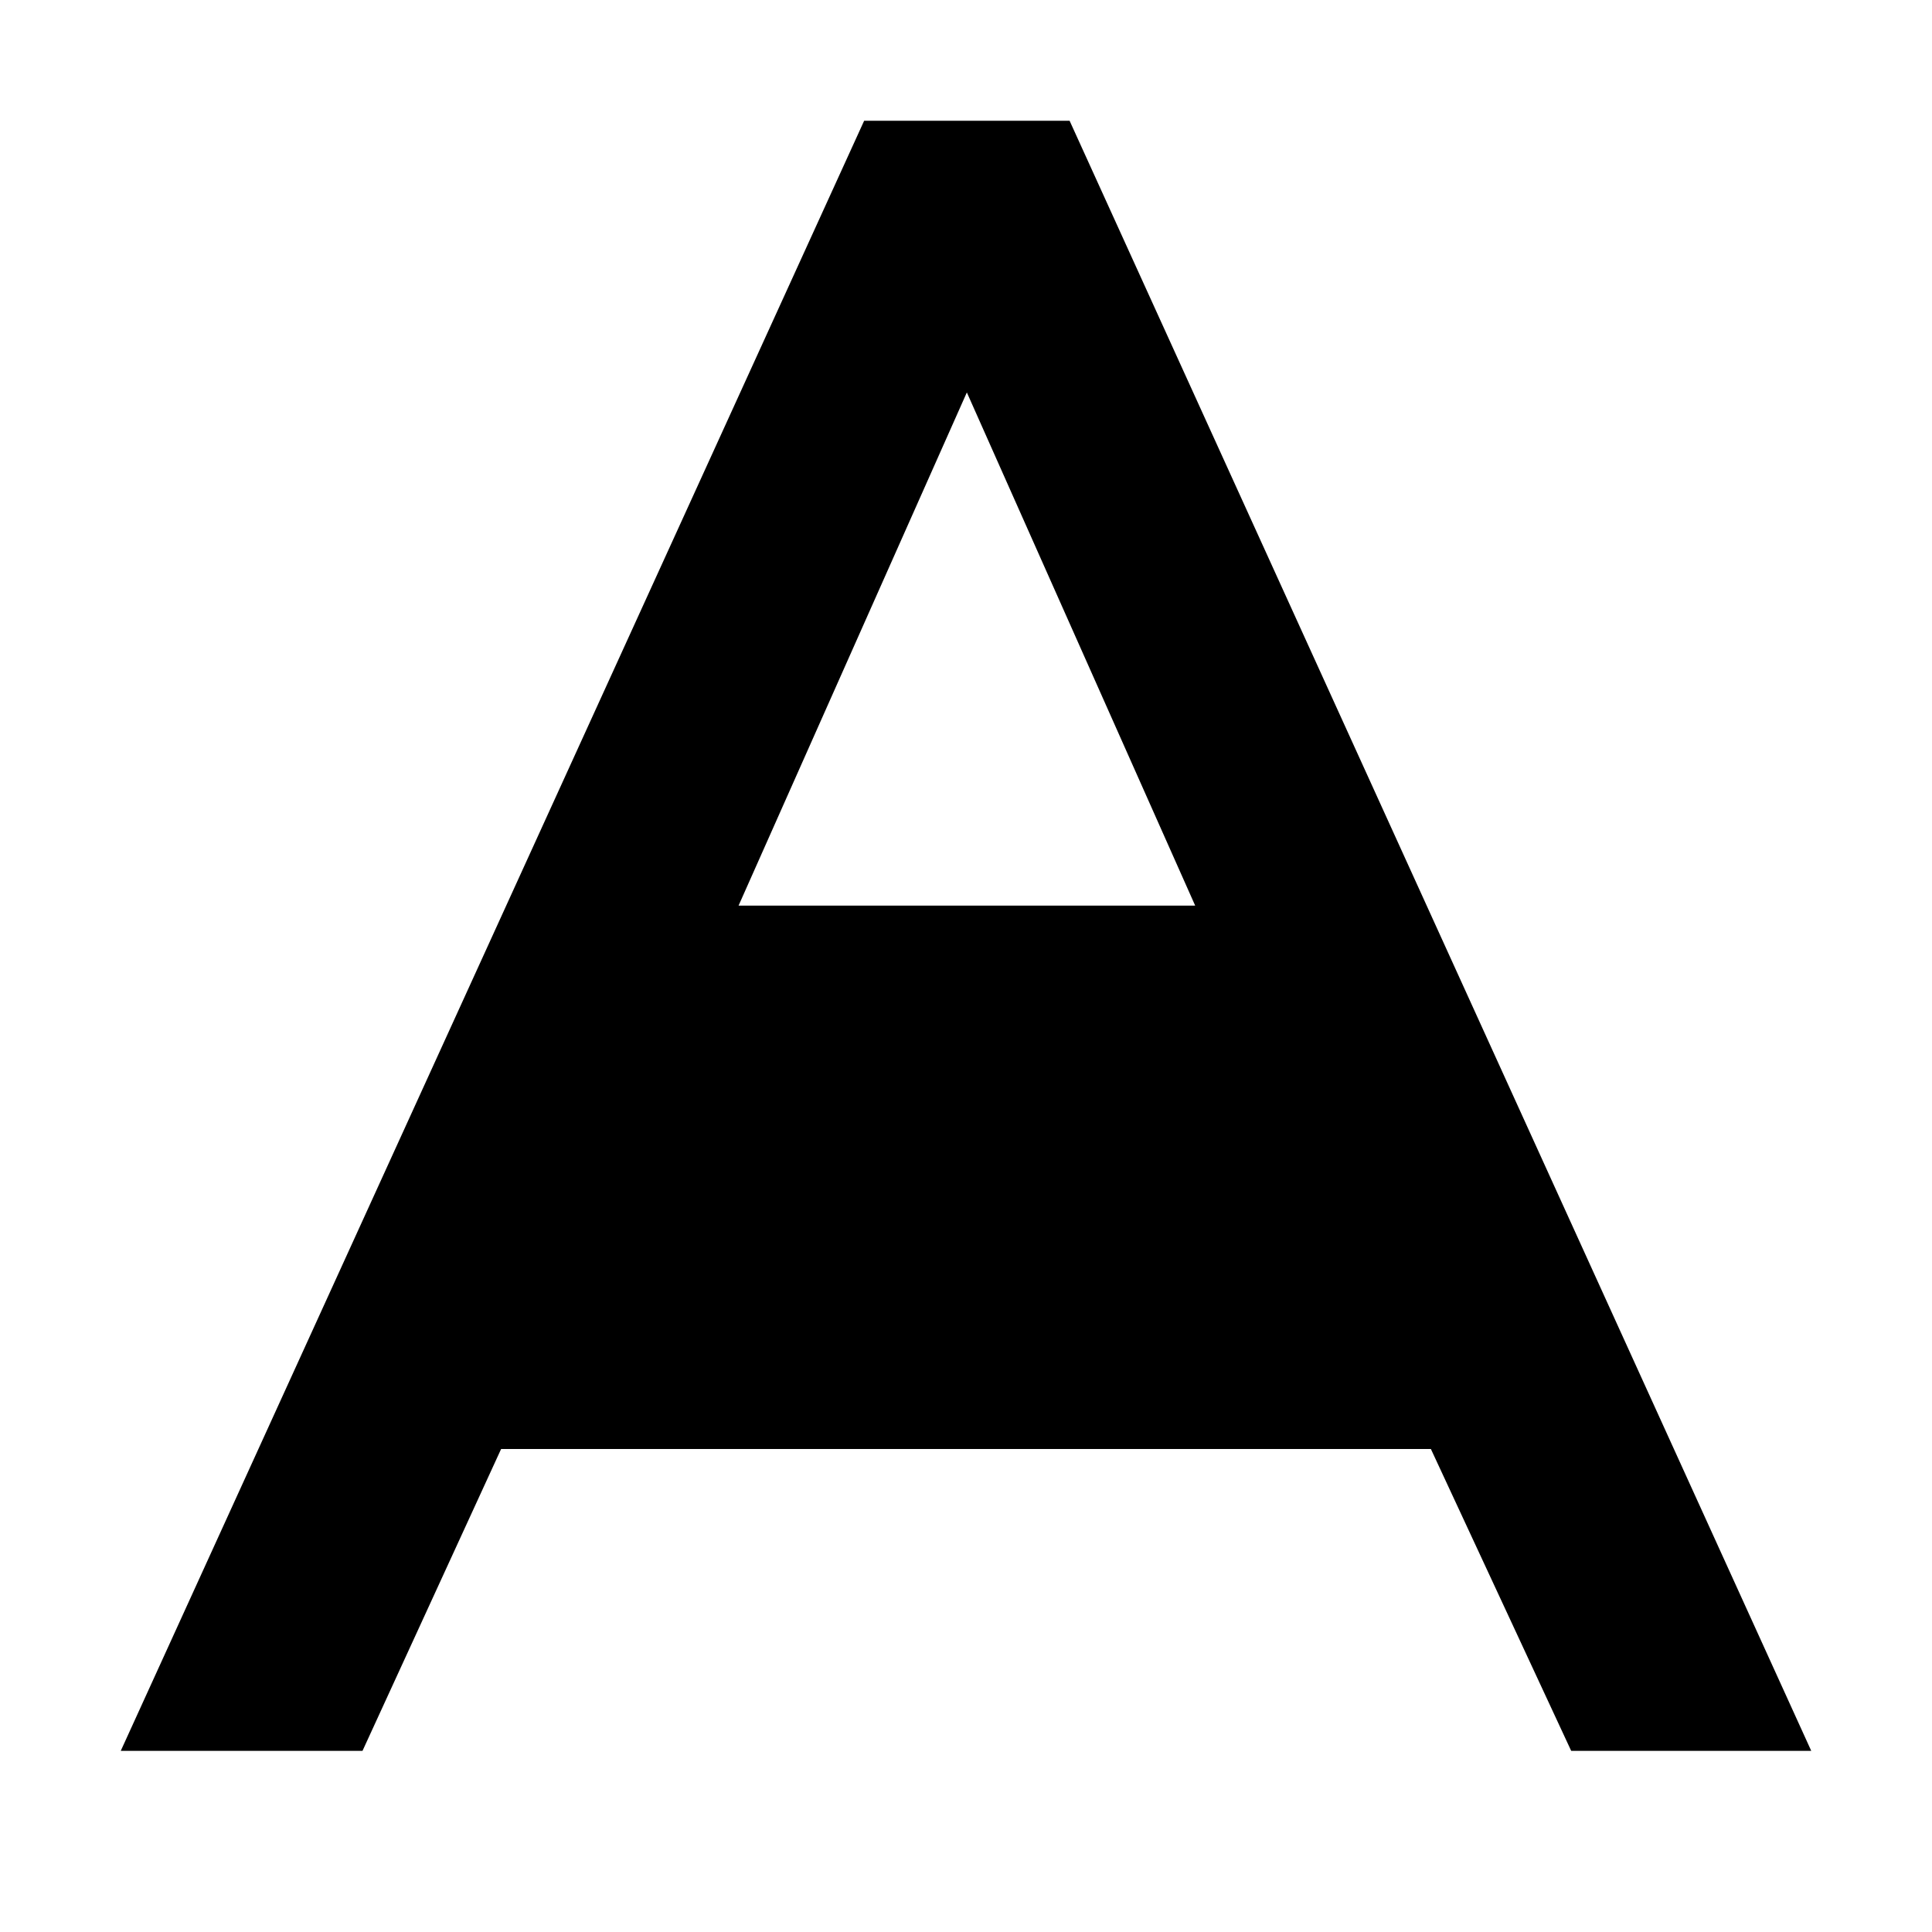 <svg width="32" height="32" fill="none" viewBox="0 0 32 32" xmlns="http://www.w3.org/2000/svg">
  <path fill="currentColor" d="M23.7 24H8.3l-2.296 5H2L14.313 2h3.403L30 29h-3.976L23.7 24Zm-3.904-9-3.782-8.5-3.781 8.5h7.563Zm1.304 3 1.3 3H9.6l1.3-3h10.2Z" clip-rule="evenodd"/>
</svg>
